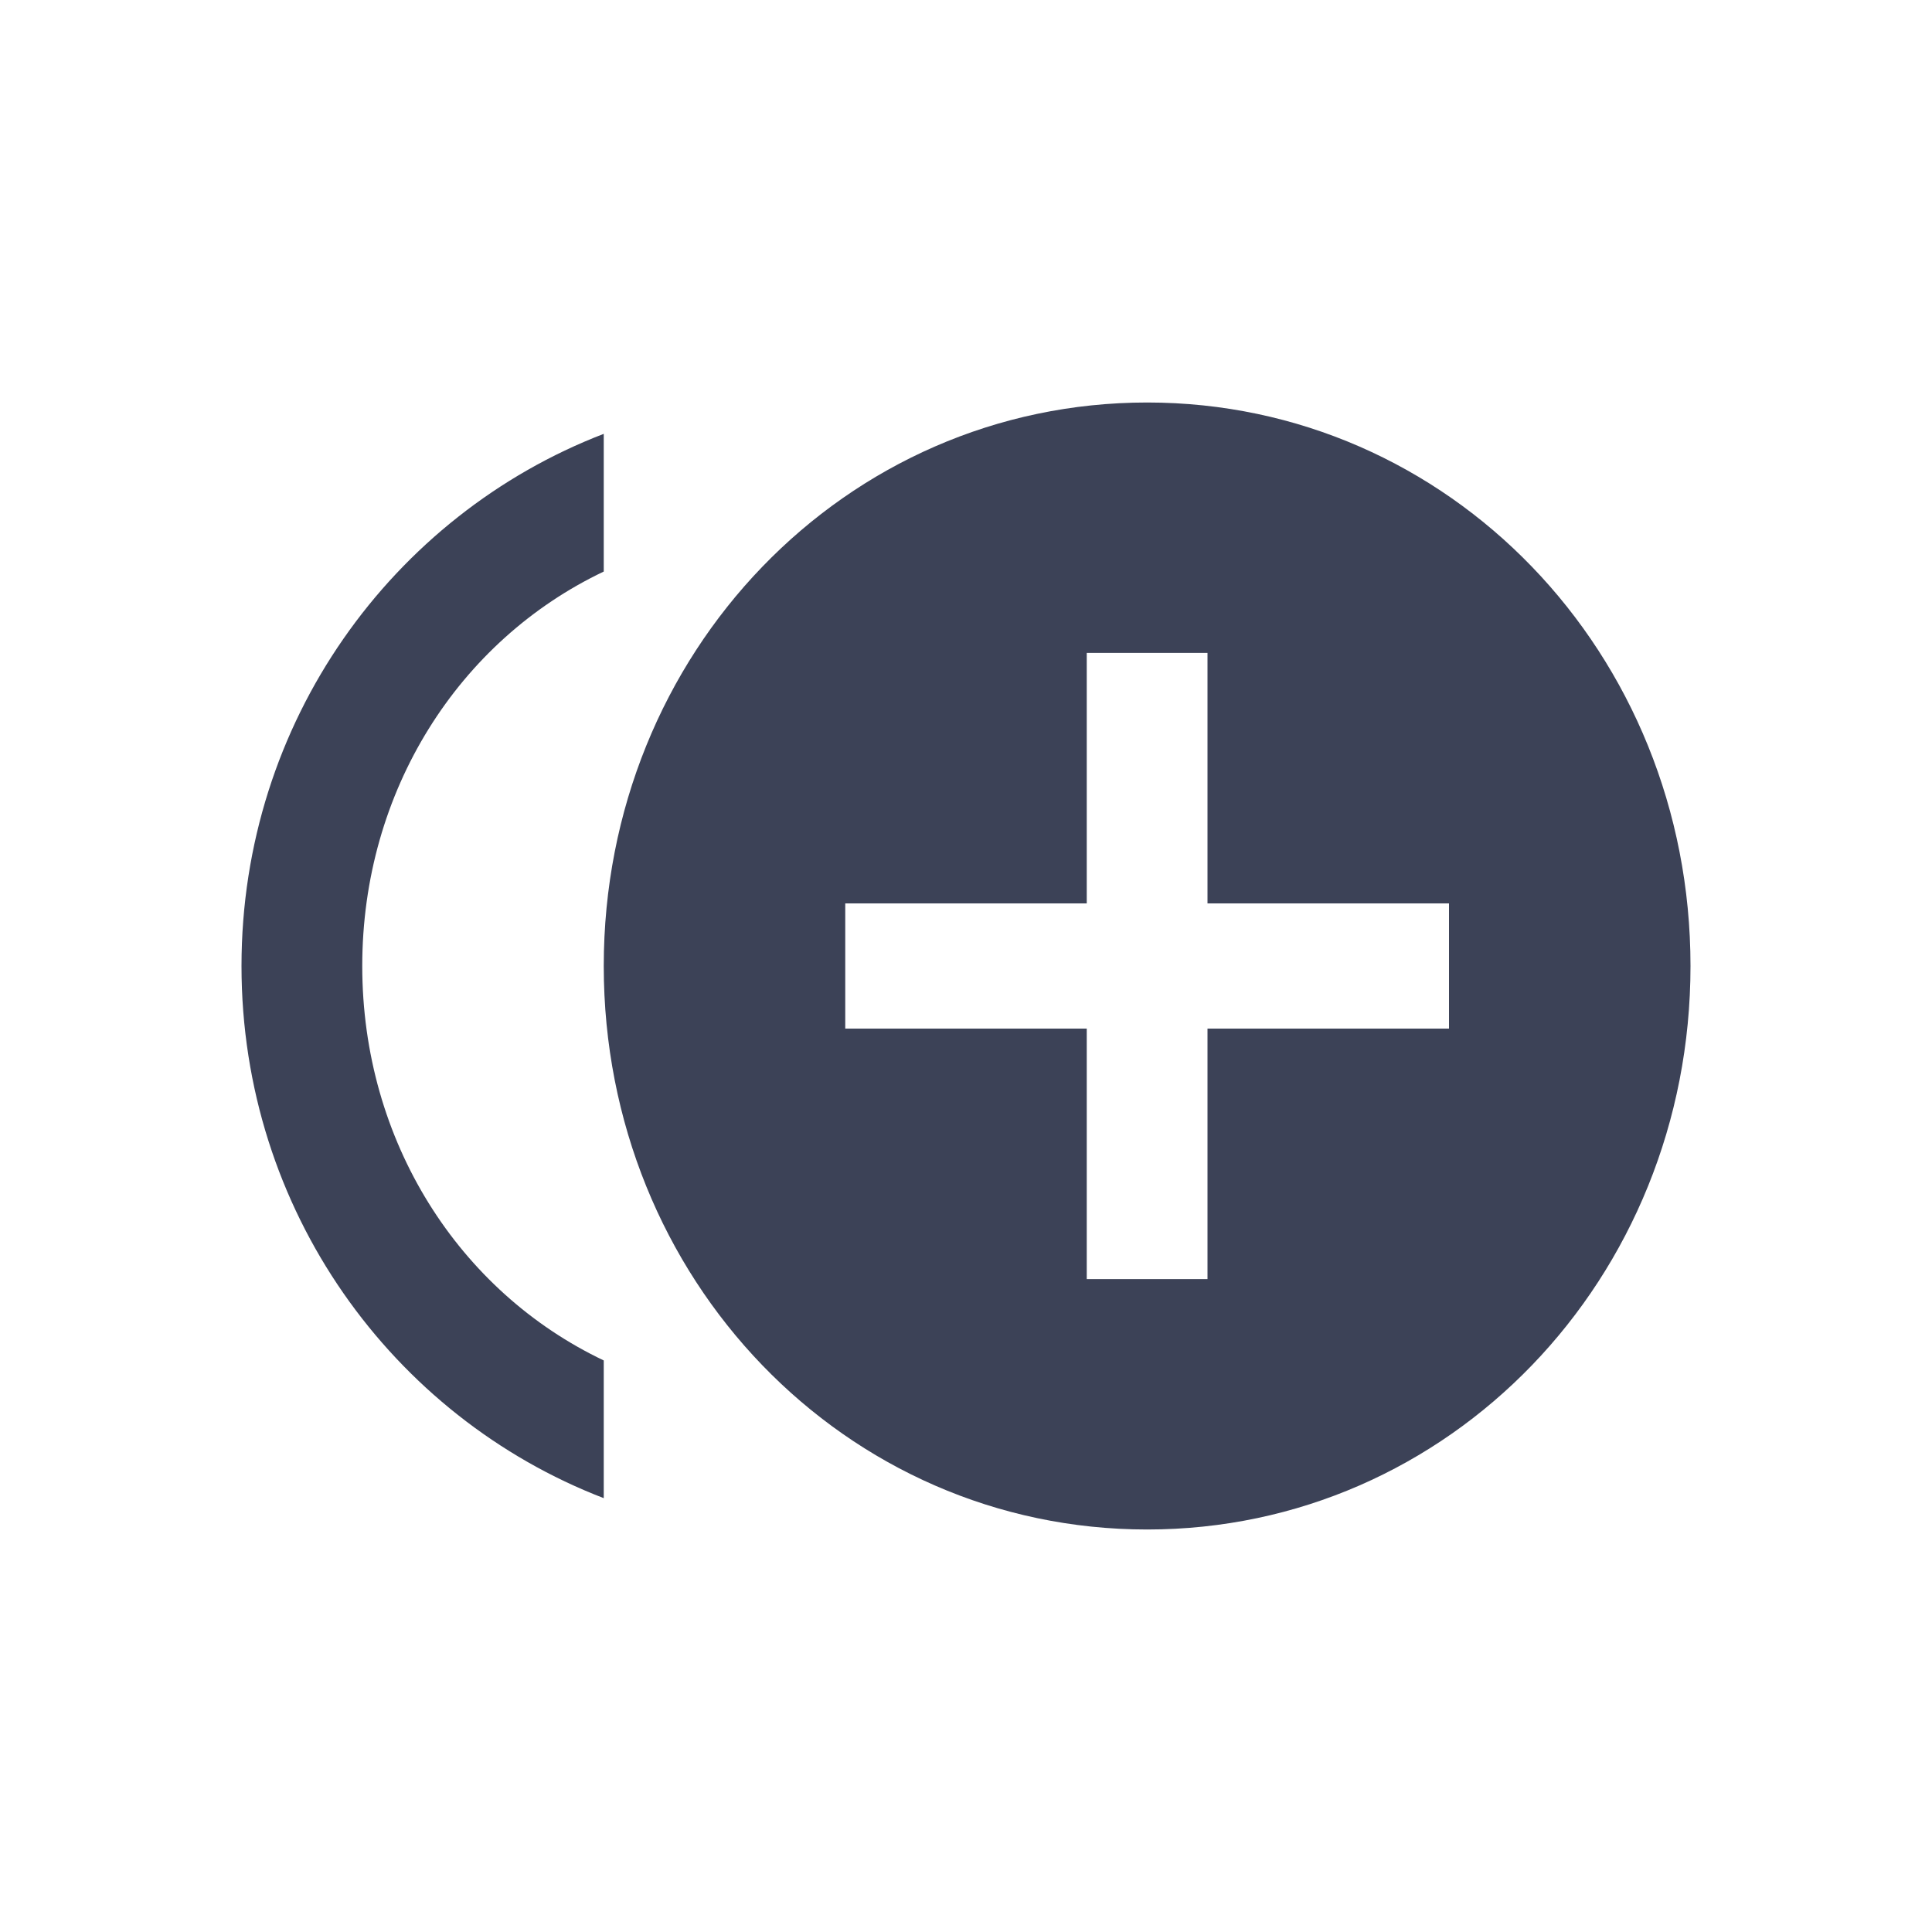 <svg width="18" height="18" viewBox="0 0 18 18" fill="none" xmlns="http://www.w3.org/2000/svg">
<path d="M3.375 9C3.375 7.367 4.275 5.967 5.625 5.325V4.042C3.656 4.8 2.25 6.725 2.25 9C2.25 11.275 3.656 13.2 5.625 13.958V12.675C4.275 12.033 3.375 10.633 3.375 9ZM10.688 3.75C7.875 3.75 5.625 6.083 5.625 9C5.625 11.917 7.875 14.25 10.688 14.25C13.5 14.25 15.75 11.917 15.75 9C15.75 6.083 13.5 3.75 10.688 3.75ZM13.5 9.583H11.25V11.917H10.125V9.583H7.875V8.417H10.125V6.083H11.25V8.417H13.5V9.583Z" fill="#3C4257"/>
</svg>
